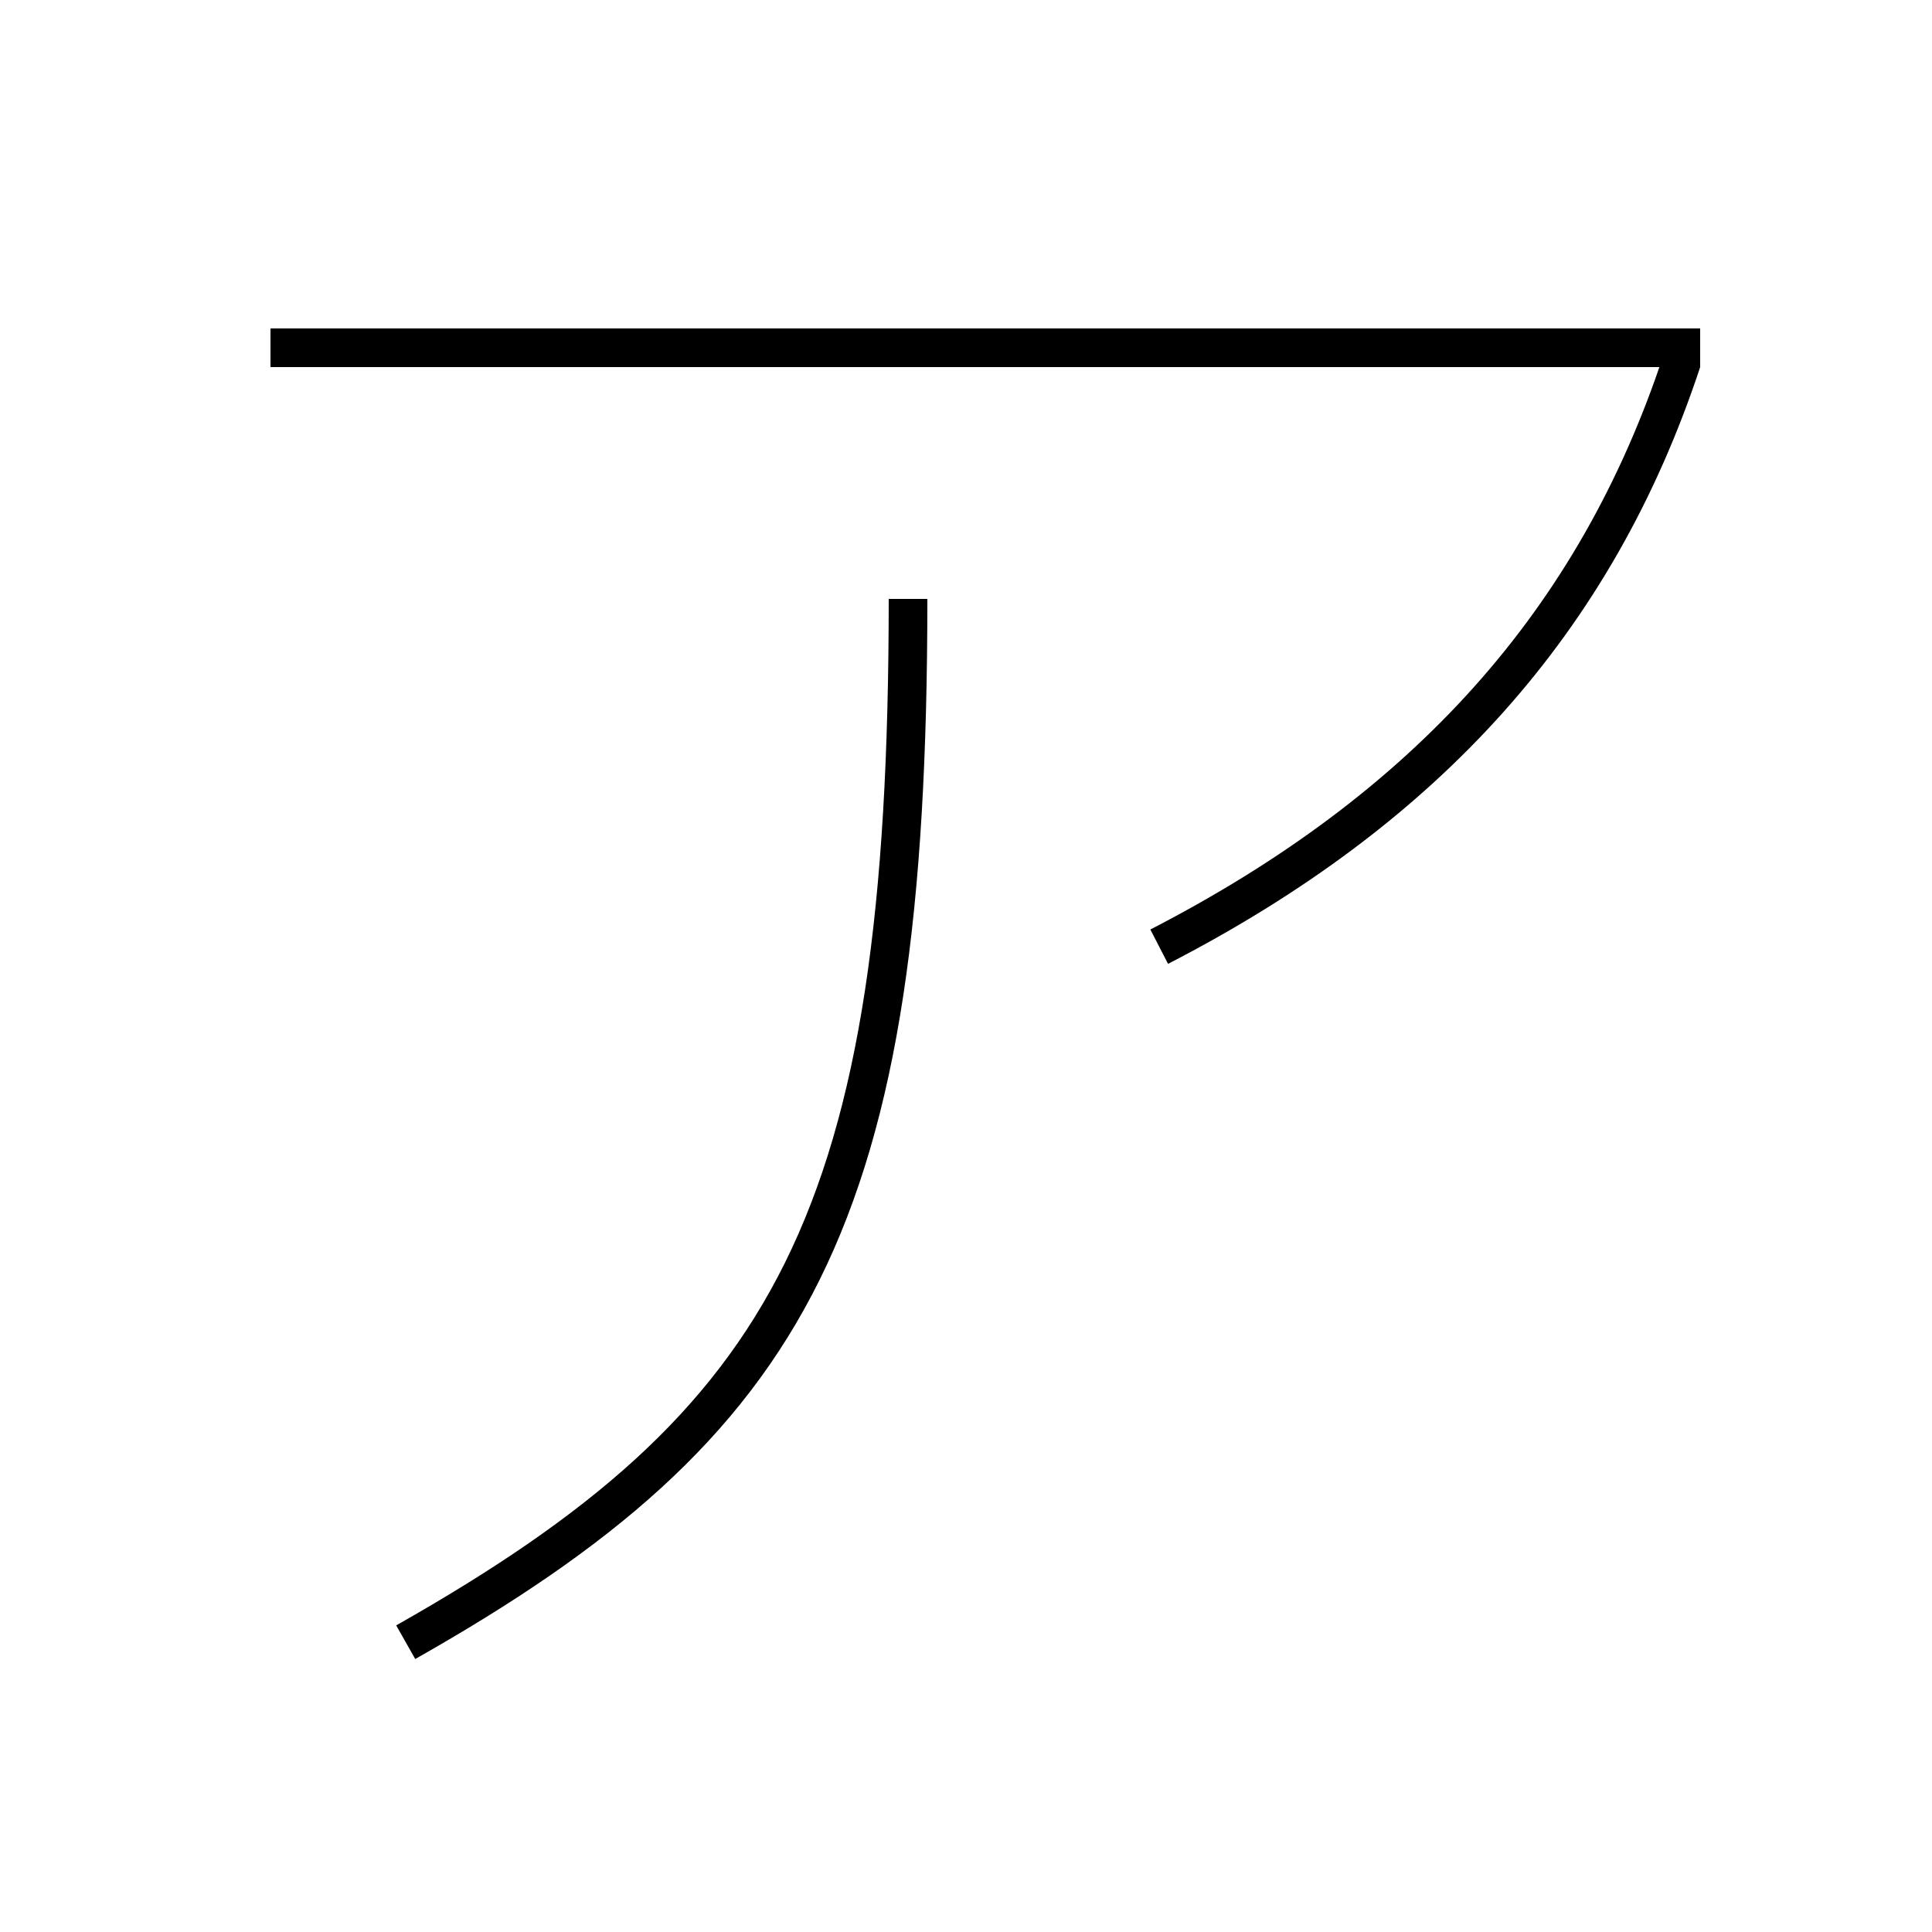 <?xml version='1.0' encoding='utf-8'?>
<svg xmlns="http://www.w3.org/2000/svg" height="100px" version="1.0" viewBox="0 0 100 100" width="100px" x="0px" y="0px">
<line fill="none" stroke="#000000" stroke-width="2" x1="14" x2="88" y1="18" y2="18" /><path d="M21,85 c20.087,-11.366 26,-21.865 26,-54" fill="none" stroke="#000000" stroke-width="2" /><path d="M87.051,18.687 C82.6,32.151 73.842,41.864 60,49" fill="none" stroke="#000000" stroke-width="2" /></svg>